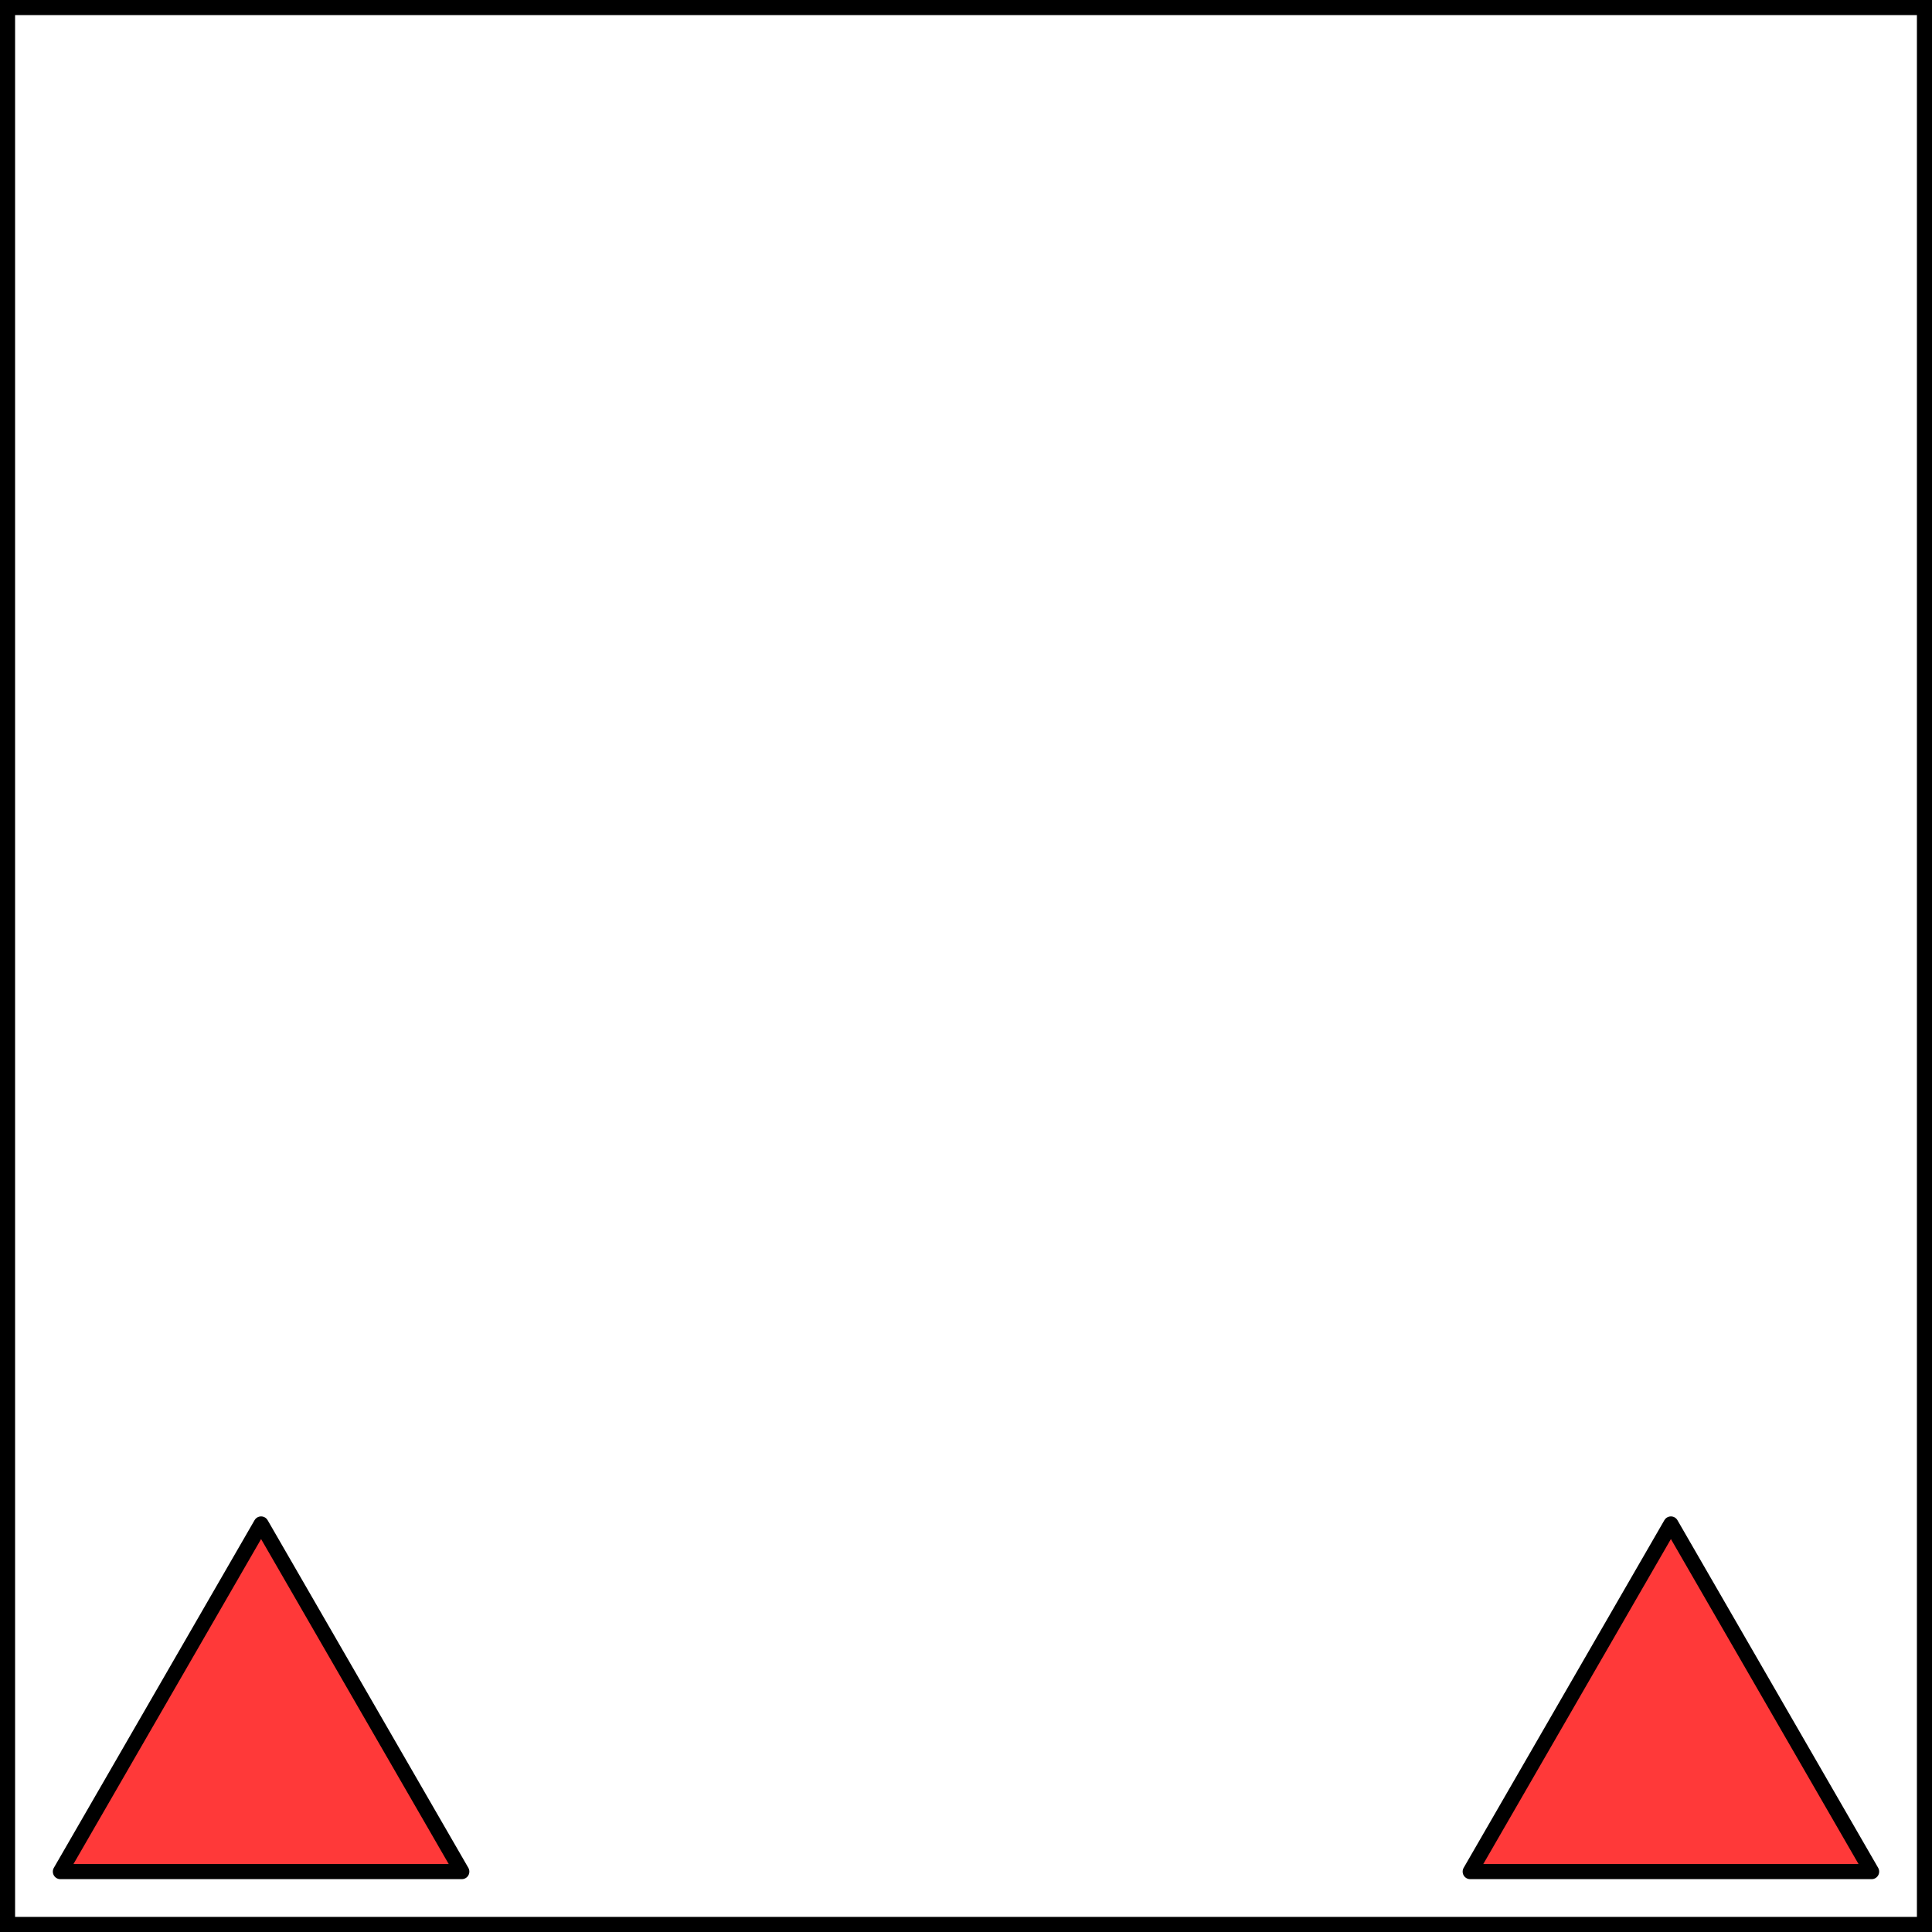 <?xml version="1.0" encoding="UTF-8" standalone="no"?>
<!-- Created with Inkscape (http://www.inkscape.org/) -->

<svg
   width="128"
   height="128"
   viewBox="0 0 128 128"
   version="1.1"
   id="svg5"
   inkscape:version="1.2.2 (b0a8486541, 2022-12-01)"
   sodipodi:docname="cad-longroof.svg"
   xmlns:inkscape="http://www.inkscape.org/namespaces/inkscape"
   xmlns:sodipodi="http://sodipodi.sourceforge.net/DTD/sodipodi-0.dtd"
   xmlns="http://www.w3.org/2000/svg"
   xmlns:svg="http://www.w3.org/2000/svg">
  <sodipodi:namedview
     id="namedview7"
     pagecolor="#ffffff"
     bordercolor="#666666"
     borderopacity="1.0"
     inkscape:showpageshadow="2"
     inkscape:pageopacity="0.0"
     inkscape:pagecheckerboard="0"
     inkscape:deskcolor="#d1d1d1"
     inkscape:document-units="px"
     showgrid="false"
     showguides="true"
     inkscape:zoom="7.1410774"
     inkscape:cx="4.2010467"
     inkscape:cy="69.457306"
     inkscape:window-width="3440"
     inkscape:window-height="1347"
     inkscape:window-x="1920"
     inkscape:window-y="32"
     inkscape:window-maximized="1"
     inkscape:current-layer="layer1">
    <sodipodi:guide
       position="0,131.729"
       orientation="-1,0"
       id="guide234"
       inkscape:locked="false"
       inkscape:label=""
       inkscape:color="rgb(0,134,229)" />
    <sodipodi:guide
       position="128,121.838"
       orientation="-1,0"
       id="guide236"
       inkscape:locked="false"
       inkscape:label=""
       inkscape:color="rgb(0,134,229)" />
    <sodipodi:guide
       position="14.844,128"
       orientation="0,1"
       id="guide238"
       inkscape:locked="false"
       inkscape:label=""
       inkscape:color="rgb(0,134,229)" />
    <sodipodi:guide
       position="12.463,0"
       orientation="0,1"
       id="guide240"
       inkscape:locked="false"
       inkscape:label=""
       inkscape:color="rgb(0,134,229)" />
    <sodipodi:guide
       position="27.587,124"
       orientation="0,1"
       id="guide242"
       inkscape:locked="false"
       inkscape:label=""
       inkscape:color="rgb(0,134,229)" />
    <sodipodi:guide
       position="28.147,4"
       orientation="0,1"
       id="guide244"
       inkscape:locked="false"
       inkscape:label=""
       inkscape:color="rgb(0,134,229)" />
    <sodipodi:guide
       position="4,82.069"
       orientation="-1,0"
       id="guide246"
       inkscape:locked="false"
       inkscape:label=""
       inkscape:color="rgb(0,134,229)" />
    <sodipodi:guide
       position="124,79.268"
       orientation="-1,0"
       id="guide248"
       inkscape:locked="false"
       inkscape:label=""
       inkscape:color="rgb(0,134,229)" />
  </sodipodi:namedview>
  <defs
     id="defs2">
    <linearGradient
       id="linearGradient2782"
       inkscape:swatch="solid">
      <stop
         style="stop-color:#000000;stop-opacity:1;"
         offset="0"
         id="stop2780" />
    </linearGradient>
  </defs>
  <g
     inkscape:label="Layer 1"
     inkscape:groupmode="layer"
     id="layer1">
    <path
       id="rect806"
       style="opacity:1;fill:none;stroke:#000000;stroke-width:2;stroke-linecap:round;stroke-linejoin:round;paint-order:markers fill stroke;stop-color:#000000"
       d="M 0,0 H 128 V 128 H 0 Z" />
    <path
       sodipodi:type="star"
       style="opacity:1;fill:#ff3939;fill-opacity:1;stroke:#000000;stroke-linecap:round;stroke-linejoin:round;paint-order:markers fill stroke;stop-color:#000000"
       id="path25545"
       inkscape:flatsided="true"
       sodipodi:sides="3"
       sodipodi:cx="-51.66433"
       sodipodi:cy="102.78087"
       sodipodi:r1="15.355384"
       sodipodi:r2="7.6776919"
       sodipodi:arg1="-1.5707963"
       sodipodi:arg2="-0.52359878"
       inkscape:rounded="0"
       inkscape:randomized="0"
       d="m -51.664,87.425 13.298,23.033 -26.596,0 z"
       inkscape:transform-center-y="-3.838846"
       transform="translate(68.962,13.541)" />
    <path
       sodipodi:type="star"
       style="opacity:1;fill:#ff3939;fill-opacity:1;stroke:#000000;stroke-linecap:round;stroke-linejoin:round;paint-order:markers fill stroke;stop-color:#000000"
       id="path25547"
       inkscape:flatsided="true"
       sodipodi:sides="3"
       sodipodi:cx="-51.66433"
       sodipodi:cy="102.78087"
       sodipodi:r1="15.355384"
       sodipodi:r2="7.6776919"
       sodipodi:arg1="-1.5707963"
       sodipodi:arg2="-0.52359878"
       inkscape:rounded="0"
       inkscape:randomized="0"
       d="m -51.664,87.425 13.298,23.033 -26.596,0 z"
       inkscape:transform-center-y="-3.838846"
       transform="translate(162.366,13.541)" />
  </g>
</svg>
